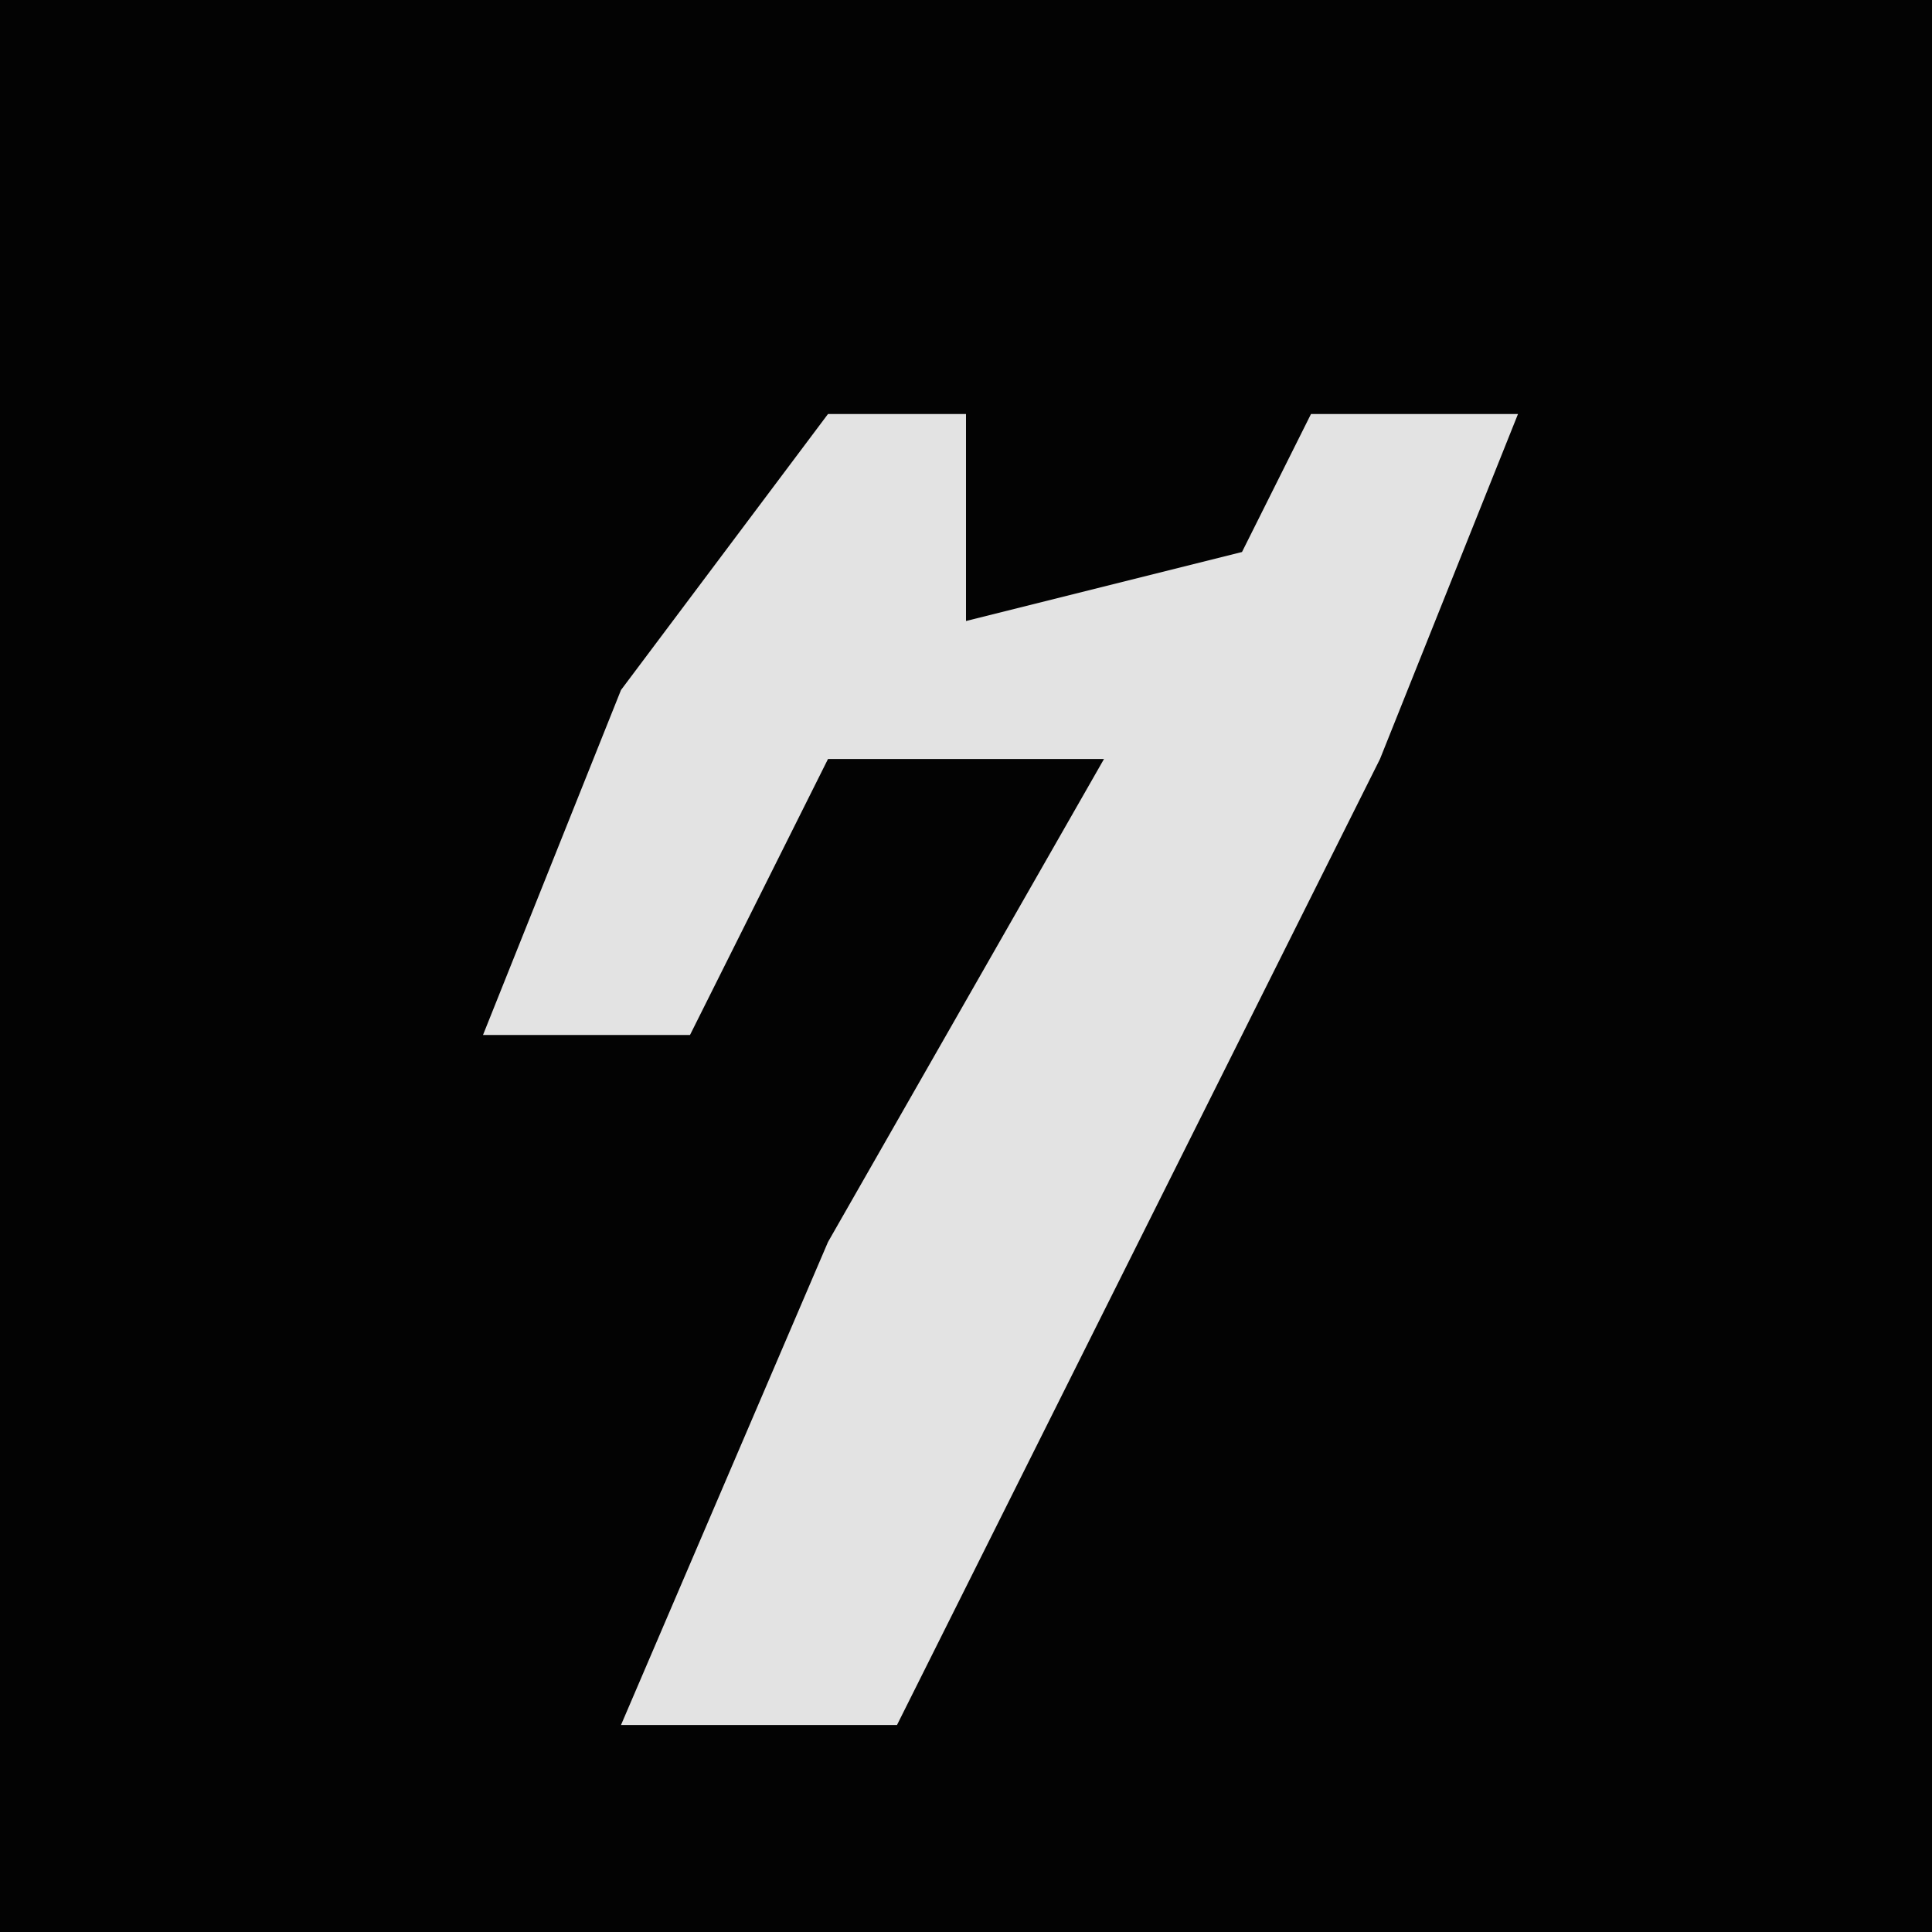 <?xml version="1.0" encoding="UTF-8"?>
<svg version="1.1" xmlns="http://www.w3.org/2000/svg" width="28" height="28">
<path d="M0,0 L28,0 L28,28 L0,28 Z " fill="#030303" transform="translate(0,0)"/>
<path d="M0,0 L2,0 L2,3 L6,2 L7,0 L10,0 L8,5 L1,19 L-3,19 L0,12 L4,5 L0,5 L-2,9 L-5,9 L-3,4 Z " fill="#E3E3E3" transform="translate(12,6)"/>
</svg>
